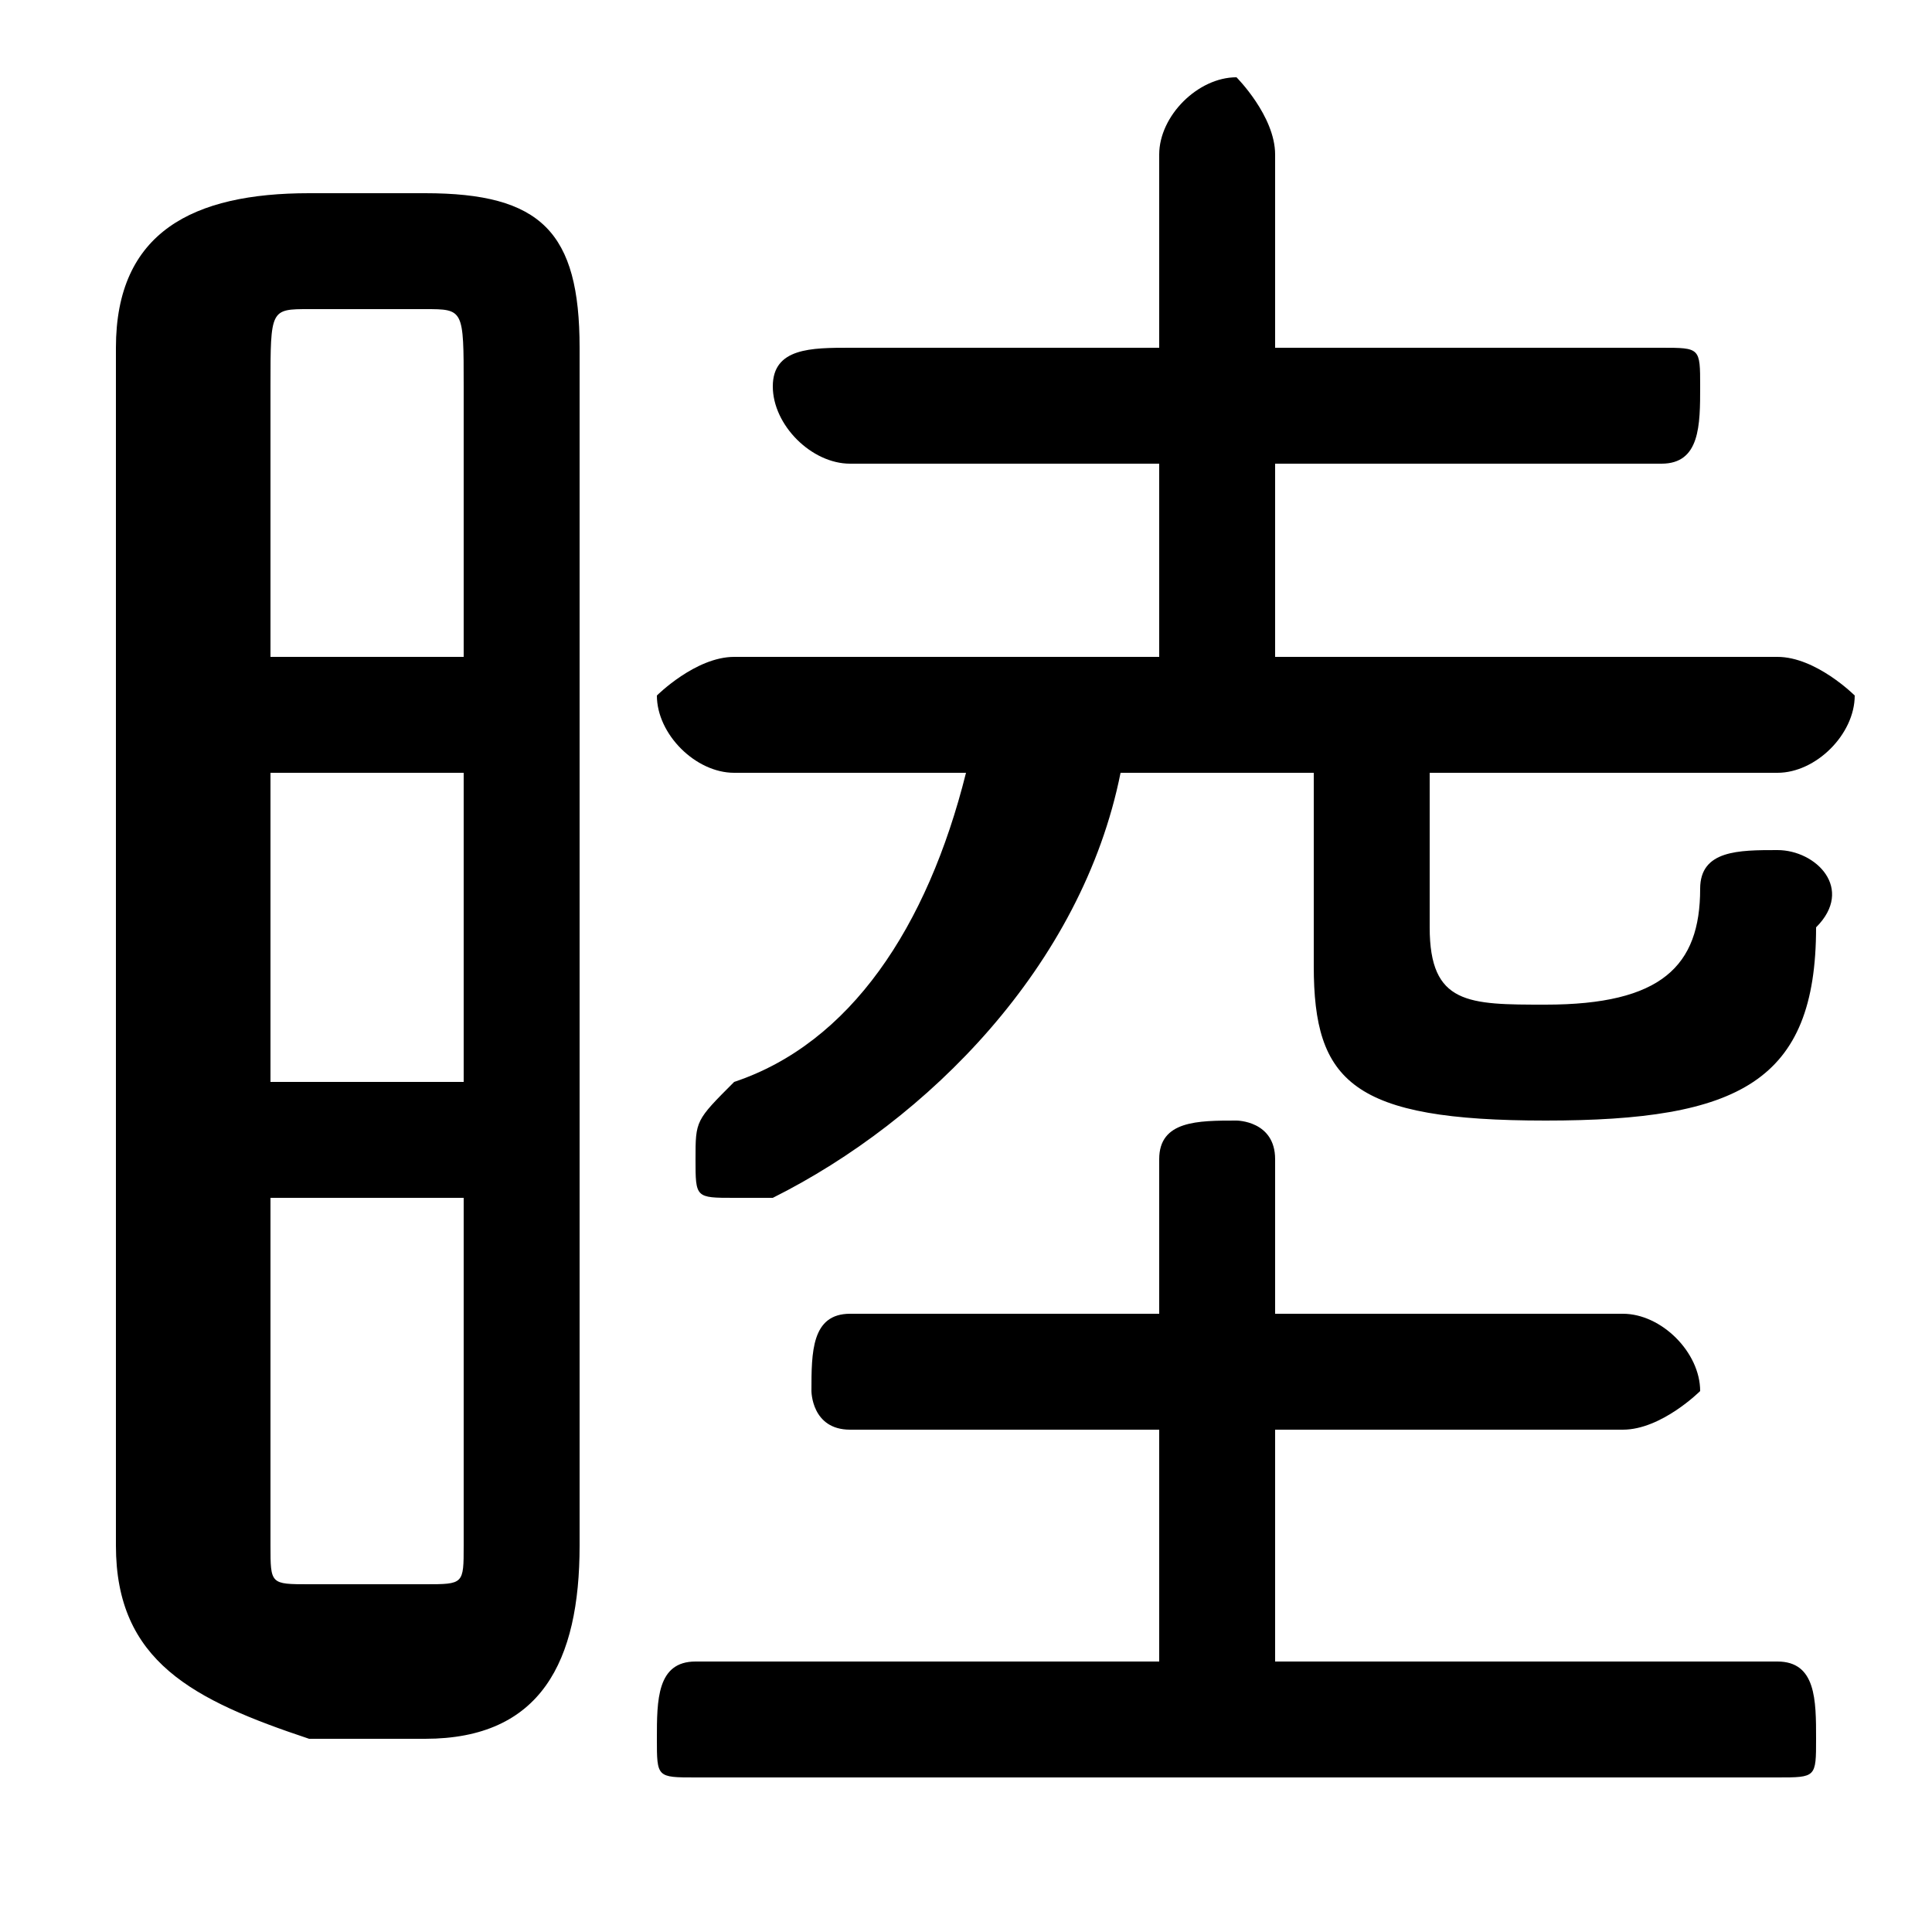 <svg xmlns="http://www.w3.org/2000/svg" viewBox="0 -44.0 50.0 50.0">
    <rect x="0" y="-44.0" width="50.0" height="50.0" fill="#808080" stroke="none"/>
    <g transform="scale(1, -1)">
        <!-- ボディの枠 -->
        <rect x="0" y="-6.0" width="50.0" height="50.0"
            stroke="white" fill="white"/>
        <!-- グリフ座標系の原点 -->
        <circle cx="0" cy="0" r="5" fill="white"/>
        <!-- グリフのアウトライン -->
        <g style="fill:black;stroke:#000000;stroke-width:0;stroke-linecap:round;stroke-linejoin:round;">
        <path d="M 11.0 -1.0 C 14.0 -1.0 15.0 1.0 15.0 4.0 L 15.0 35.0 C 15.0 38.0 14.0 39.0 11.0 39.0 L 8.0 39.0 C 5.0 39.0 3.0 38.0 3.0 35.0 L 3.0 4.0 C 3.0 1.0 5.0 -0.0 8.0 -1.0 Z M 8.0 3.0 C 7.0 3.0 7.0 3.0 7.0 4.0 L 7.0 13.0 L 12.0 13.0 L 12.0 4.0 C 12.0 3.0 12.0 3.0 11.0 3.0 Z M 7.0 24.0 L 12.0 24.0 L 12.0 16.0 L 7.0 16.0 Z M 12.0 27.0 L 7.0 27.0 L 7.0 34.0 C 7.0 36.0 7.0 36.0 8.0 36.0 L 11.0 36.0 C 12.0 36.0 12.0 36.0 12.0 34.0 Z M 37.0 24.0 L 46.0 24.0 C 47.0 24.0 48.0 25.0 48.0 26.0 C 48.0 26.0 47.0 27.0 46.0 27.0 L 33.0 27.0 L 33.0 32.0 L 43.0 32.0 C 44.0 32.0 44.0 33.0 44.0 34.0 C 44.0 35.0 44.0 35.0 43.0 35.0 L 33.0 35.0 L 33.0 40.0 C 33.0 41.0 32.0 42.0 32.0 42.0 C 31.0 42.0 30.0 41.0 30.0 40.0 L 30.0 35.0 L 22.0 35.0 C 21.0 35.0 20.0 35.0 20.0 34.0 C 20.0 33.0 21.0 32.0 22.0 32.0 L 30.0 32.0 L 30.0 27.0 L 19.0 27.0 C 18.0 27.0 17.0 26.0 17.0 26.0 C 17.0 25.0 18.0 24.0 19.0 24.0 L 25.0 24.0 C 24.0 20.0 22.0 17.0 19.0 16.0 C 18.0 15.0 18.0 15.0 18.0 14.0 C 18.0 13.0 18.0 13.0 19.0 13.0 C 19.0 13.0 20.0 13.0 20.0 13.0 C 24.0 15.0 28.0 19.0 29.0 24.0 L 34.0 24.0 L 34.0 19.0 C 34.0 16.0 35.0 15.0 40.0 15.0 C 45.0 15.0 47.0 16.0 47.0 20.0 C 48.0 21.0 47.0 22.0 46.0 22.0 C 45.0 22.0 44.0 22.0 44.0 21.0 C 44.0 19.0 43.0 18.0 40.0 18.0 C 38.0 18.0 37.0 18.0 37.0 20.0 Z M 33.0 1.0 L 33.0 7.0 L 42.0 7.0 C 43.0 7.0 44.0 8.0 44.0 8.0 C 44.0 9.0 43.0 10.0 42.0 10.0 L 33.0 10.0 L 33.0 14.0 C 33.0 15.0 32.0 15.0 32.0 15.0 C 31.0 15.0 30.0 15.0 30.0 14.0 L 30.0 10.0 L 22.0 10.0 C 21.0 10.0 21.0 9.0 21.0 8.0 C 21.0 8.0 21.0 7.0 22.0 7.0 L 30.0 7.0 L 30.0 1.0 L 18.0 1.0 C 17.0 1.0 17.0 0.0 17.0 -1.0 C 17.0 -2.0 17.0 -2.0 18.0 -2.0 L 46.0 -2.0 C 47.0 -2.0 47.0 -2.0 47.0 -1.0 C 47.0 0.0 47.0 1.0 46.0 1.0 Z"/>
    </g>
    </g>
</svg>
